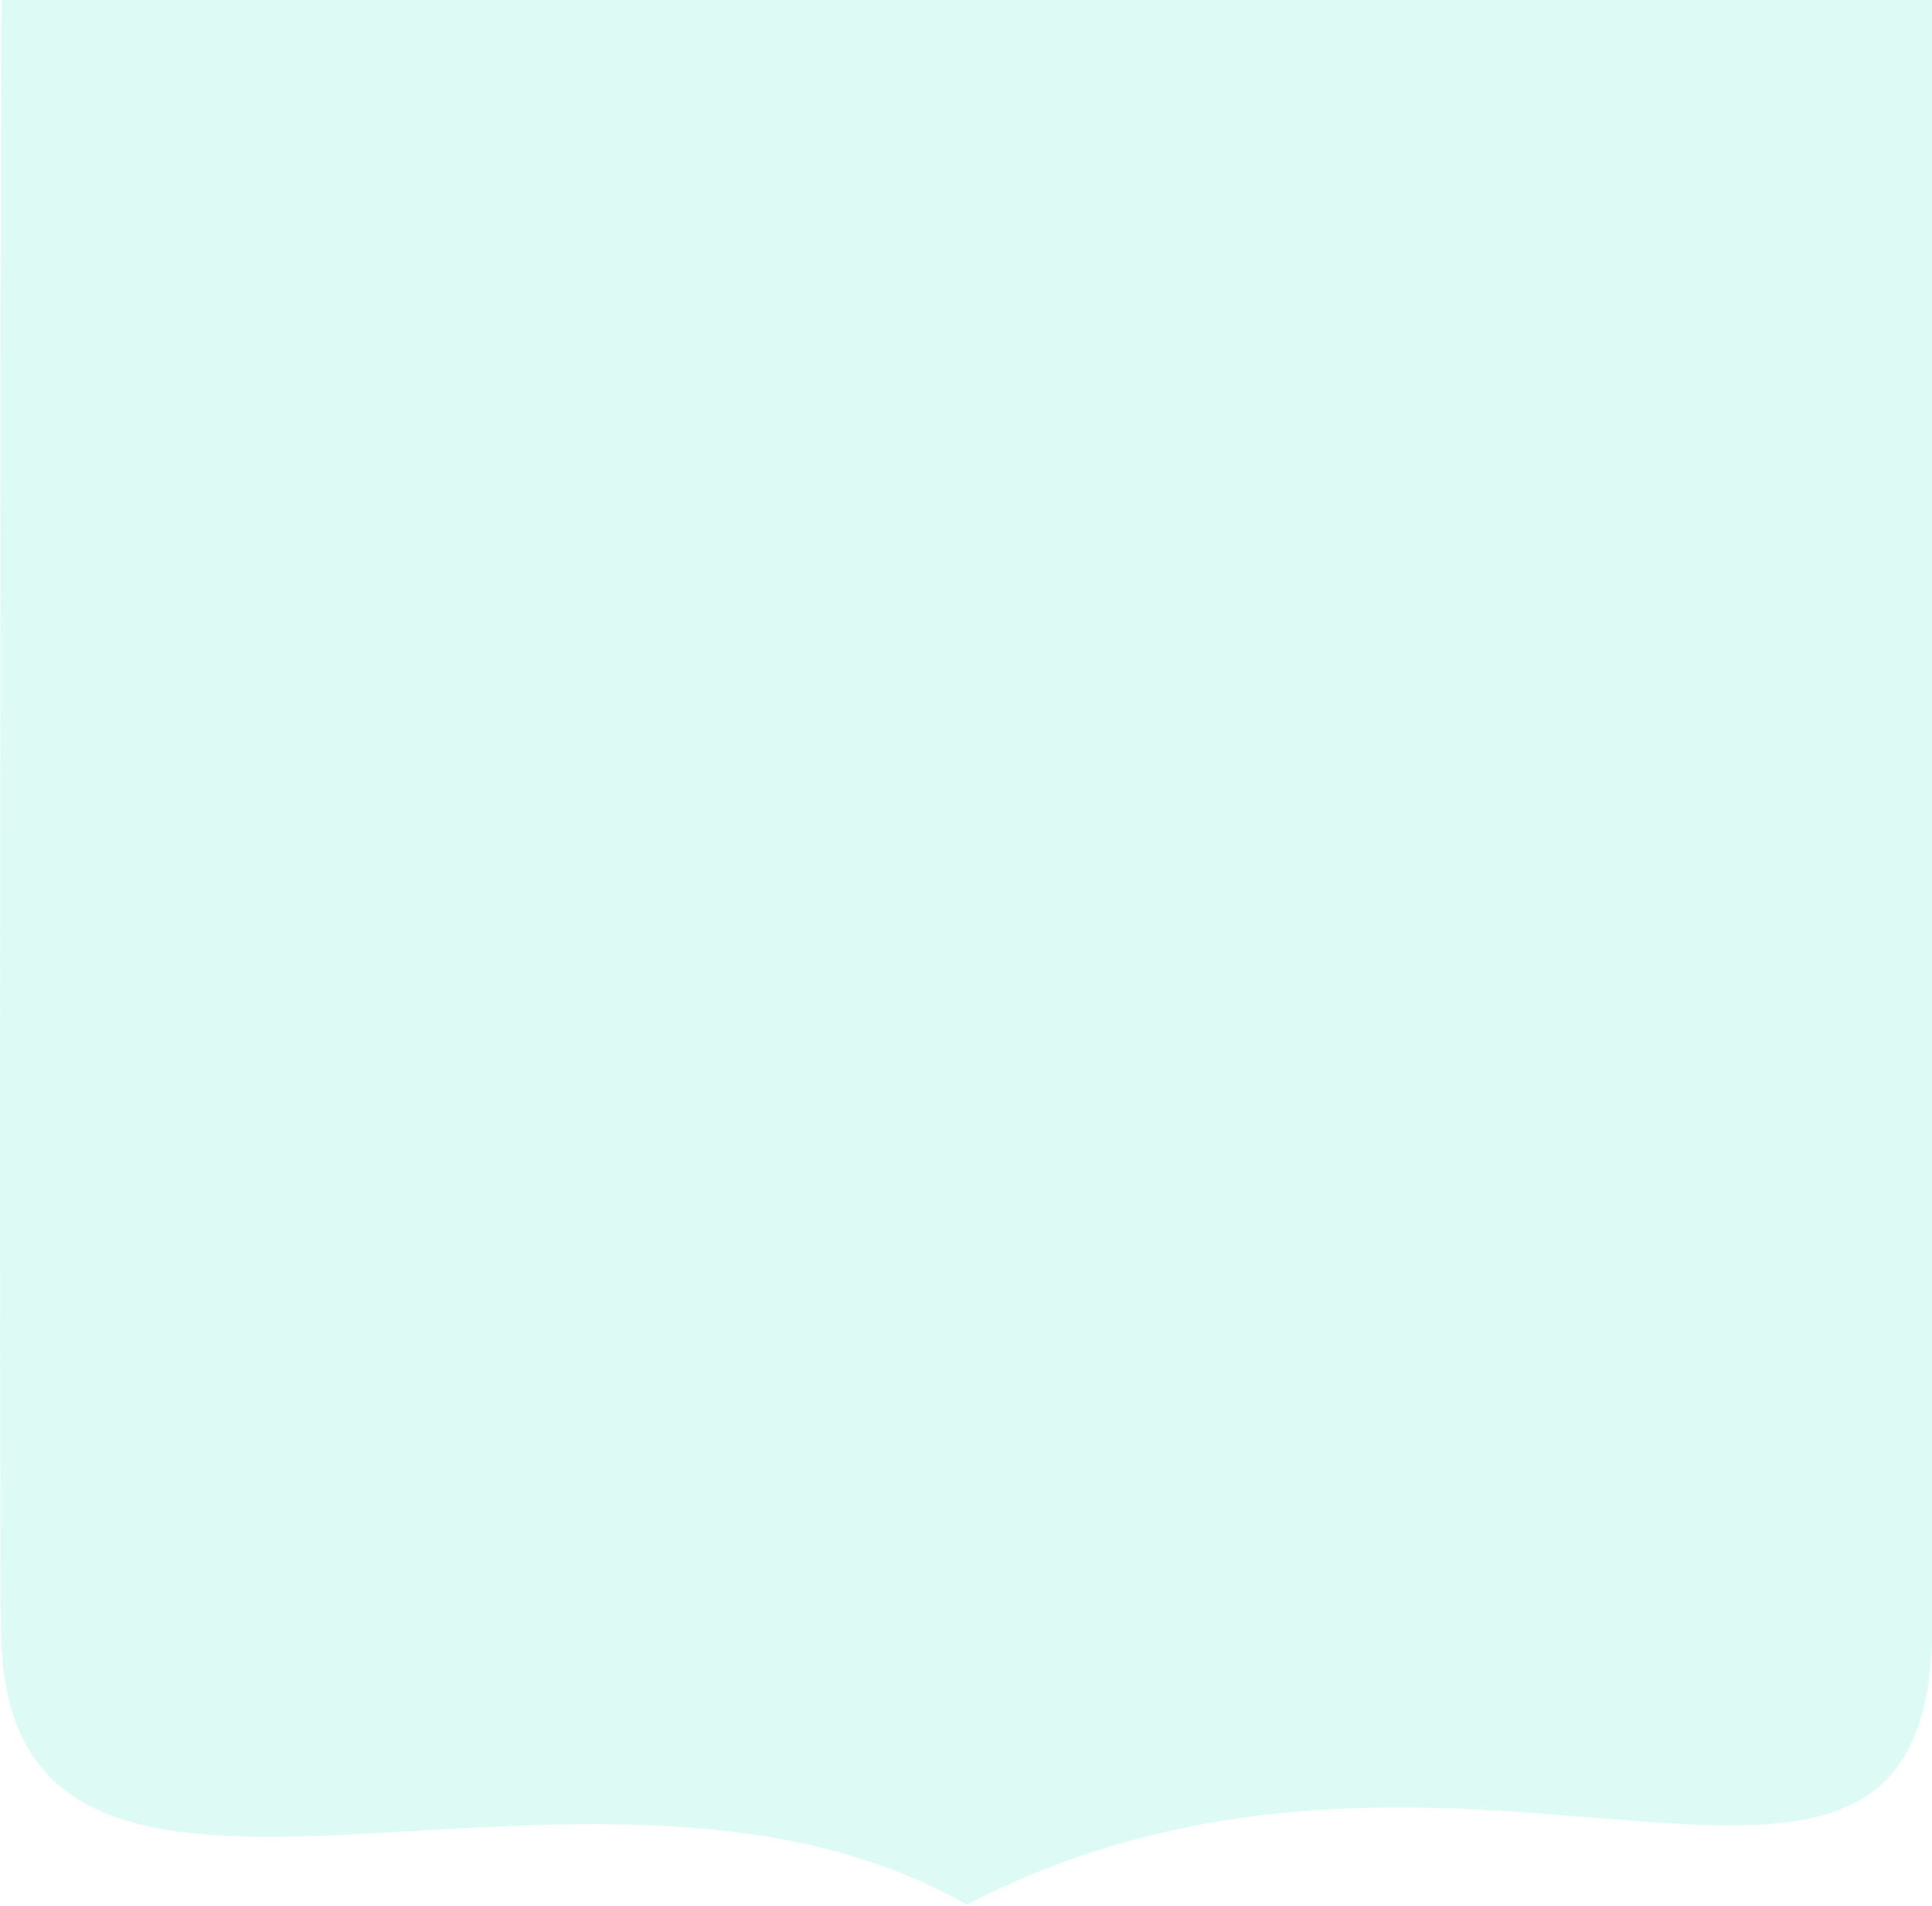 <svg width="1600" height="1578" viewBox="0 0 1600 1578" fill="none" xmlns="http://www.w3.org/2000/svg">
<path opacity="0.15" d="M1600.07 0H801.167H799.967H1.067C1.067 0 -1.333 1280.8 1.067 1358C11.067 1675.6 486.367 1397.2 800.567 1577.1C800.767 1577 800.367 1577.2 800.567 1577.1C800.767 1577.2 800.367 1577 800.567 1577.1C1208.27 1366 1590.17 1675.6 1600.07 1358C1602.57 1280.8 1600.07 0 1600.07 0Z" fill="#22DDBE" fill-opacity="1"/>
</svg>
